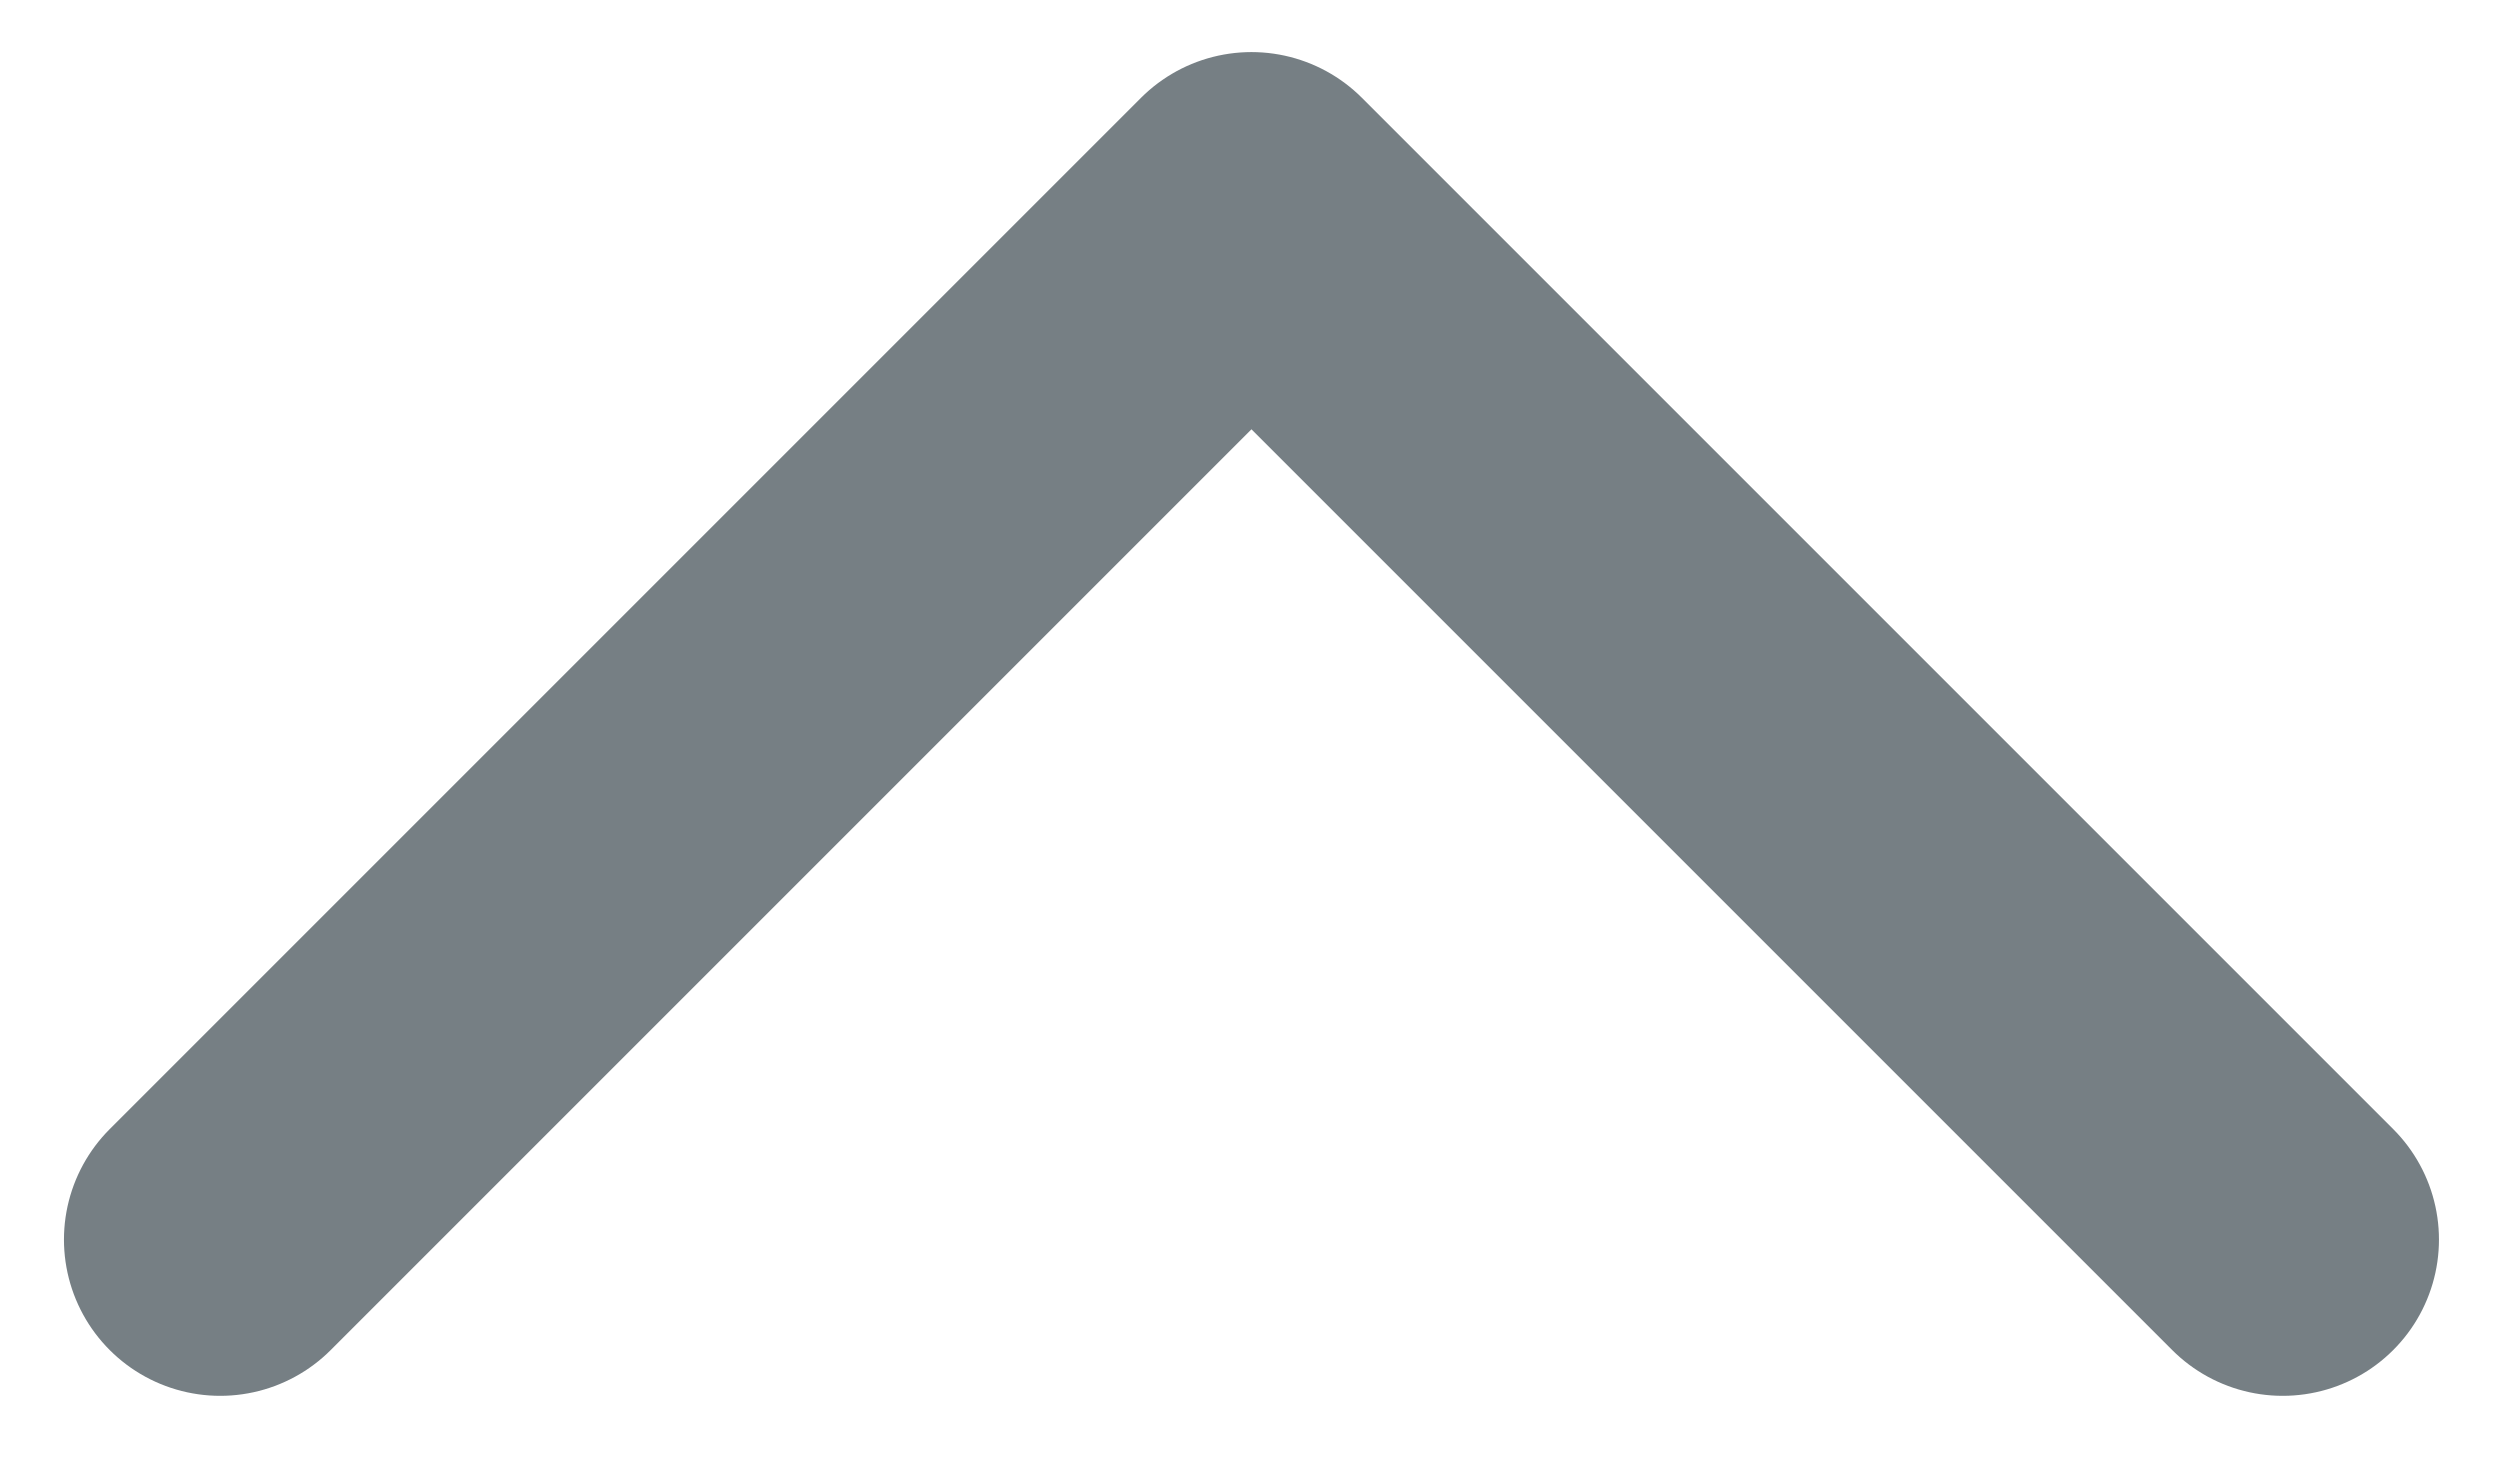 <svg width="12" height="7" viewBox="0 0 12 7" fill="none" xmlns="http://www.w3.org/2000/svg">
<path d="M1.057 5.95L6.007 1L10.957 5.95" stroke="#1C2A33" stroke-opacity="0.6" stroke-width="1.5" stroke-linecap="round" stroke-linejoin="round"/>
</svg>
